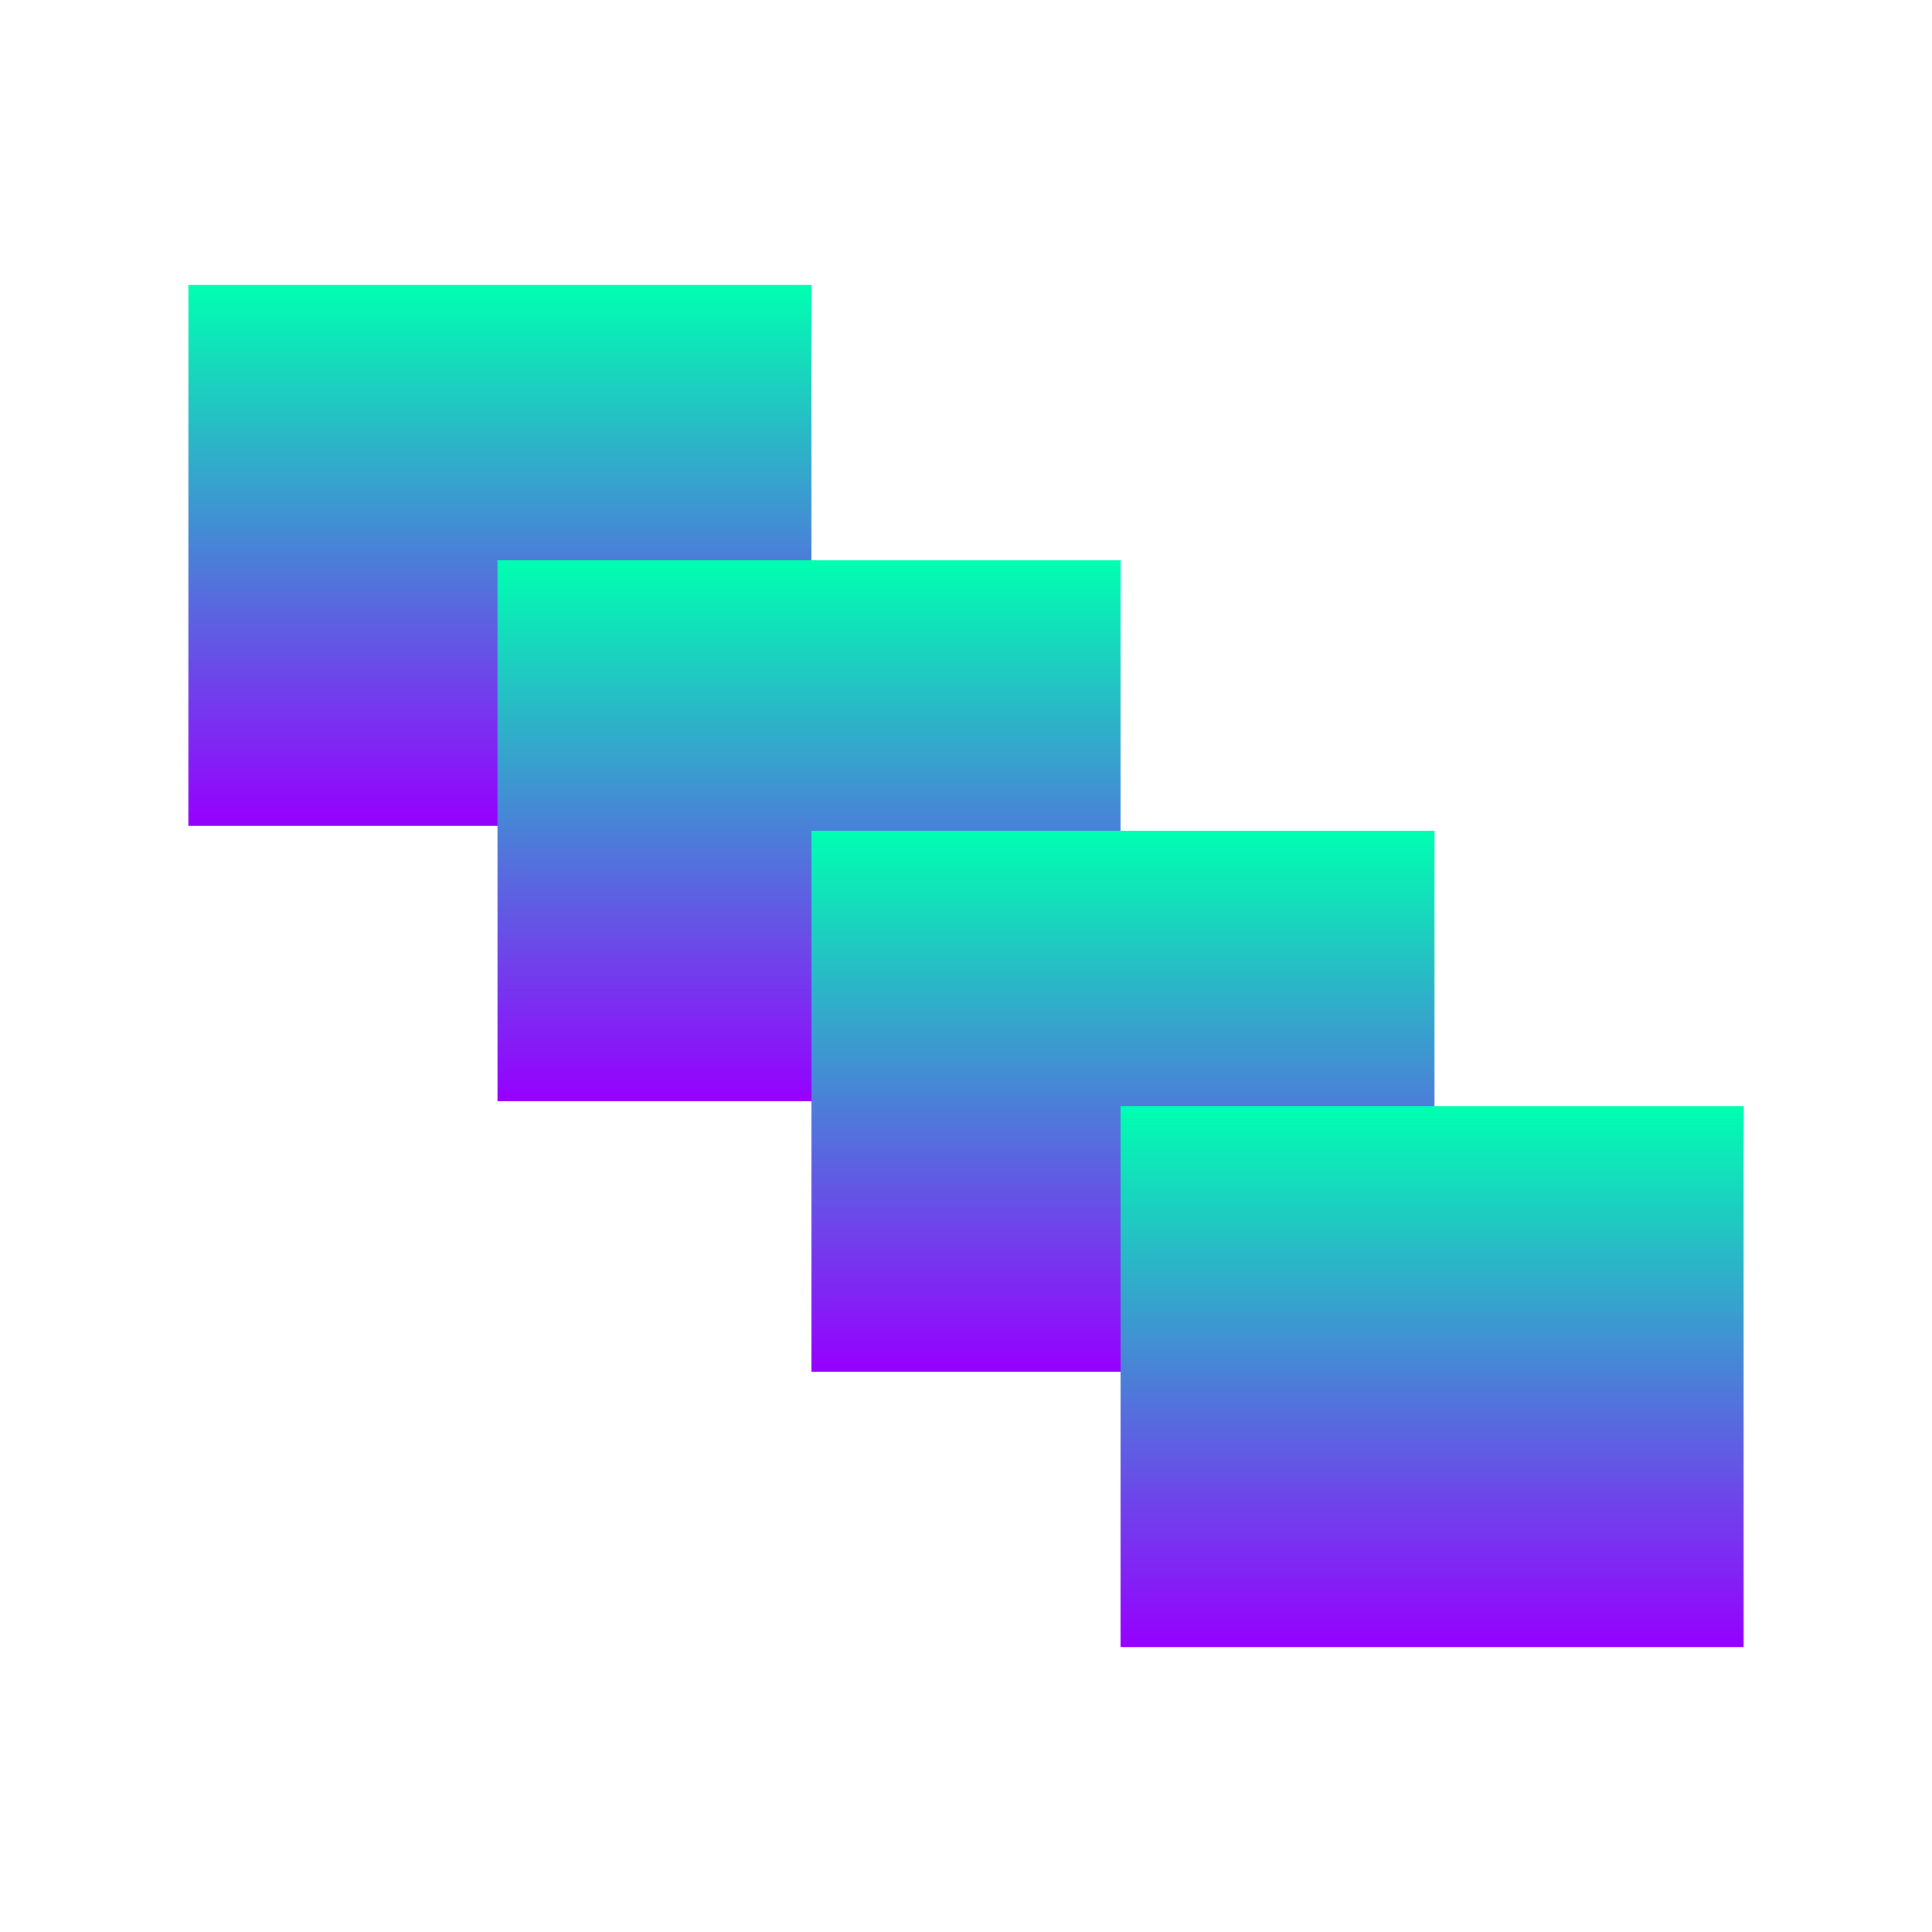 <?xml version="1.0"?>
<svg xmlns="http://www.w3.org/2000/svg" width="400" height="400" viewBox="0 0 400 400">
        <defs>
            <linearGradient x1="50%" y1="0%" x2="50%" y2="100%" id="a">
                <stop stop-color="#00FFB1" offset="0%"/>
                <stop stop-color="#9600FF" offset="100%"/>
            </linearGradient>
        </defs>
        <g fill="url(#a)" fill-rule="evenodd">
            <path d="M39 59h129v112H39z"/>
            <path d="M103 116h129v112H103z"/>
            <path d="M168 172h129v112H168z"/>
            <path d="M232 229h129v112H232z"/>
        </g>
</svg>
